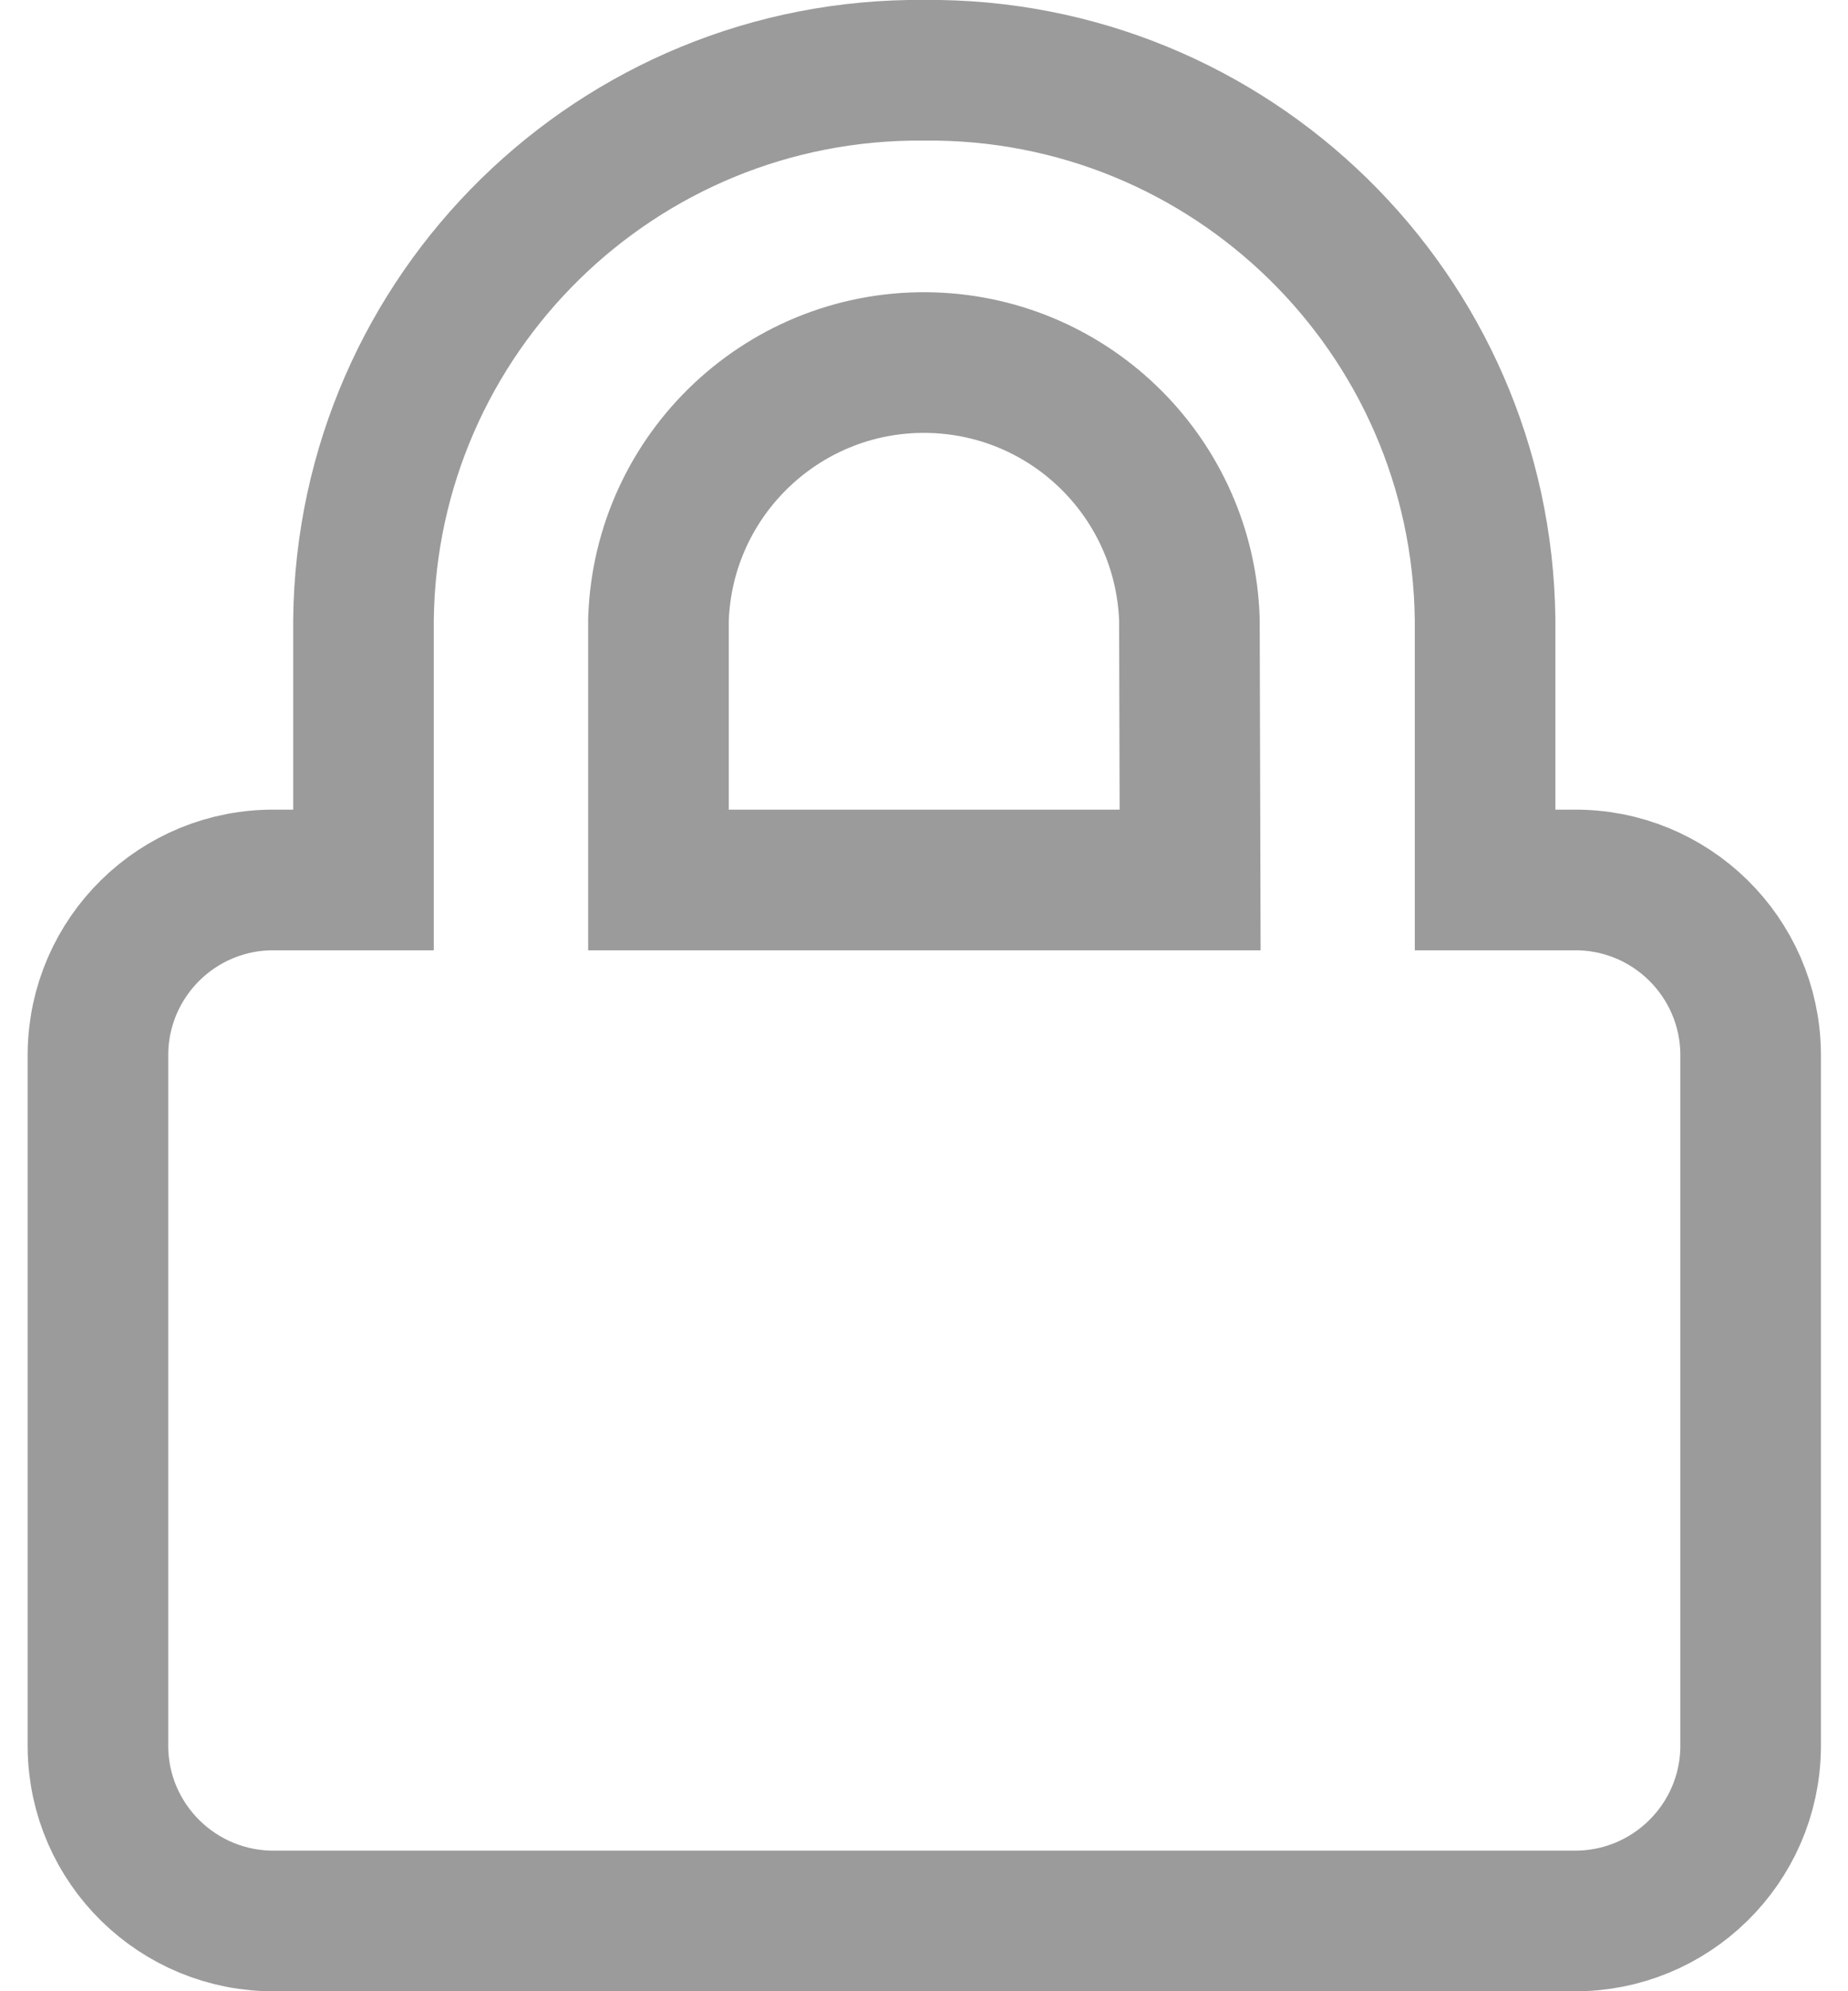 <svg width="13" height="14" xmlns="http://www.w3.org/2000/svg" xmlns:xlink="http://www.w3.org/1999/xlink" overflow="hidden"><defs><clipPath id="clip0"><rect x="633" y="353" width="13" height="14"/></clipPath></defs><g clip-path="url(#clip0)" transform="translate(-633 -353)"><path d="M644.07 359.187 643.447 359.187 643.447 357.357C643.422 355.201 641.656 353.473 639.5 353.494 637.346 353.475 635.582 355.202 635.557 357.357L635.557 359.187 634.934 359.187C634.254 359.18 633.696 359.726 633.689 360.407L633.689 365.286C633.696 365.966 634.254 366.512 634.934 366.506L644.07 366.506C644.75 366.512 645.308 365.966 645.315 365.286L645.315 360.407C645.308 359.726 644.75 359.18 644.07 359.187ZM641.372 359.187 637.632 359.187 637.632 357.357C637.666 356.326 638.529 355.517 639.56 355.55 640.545 355.582 641.335 356.373 641.367 357.357Z" stroke="#9B9B9B" stroke-width="0.989" fill="none"/></g></svg>